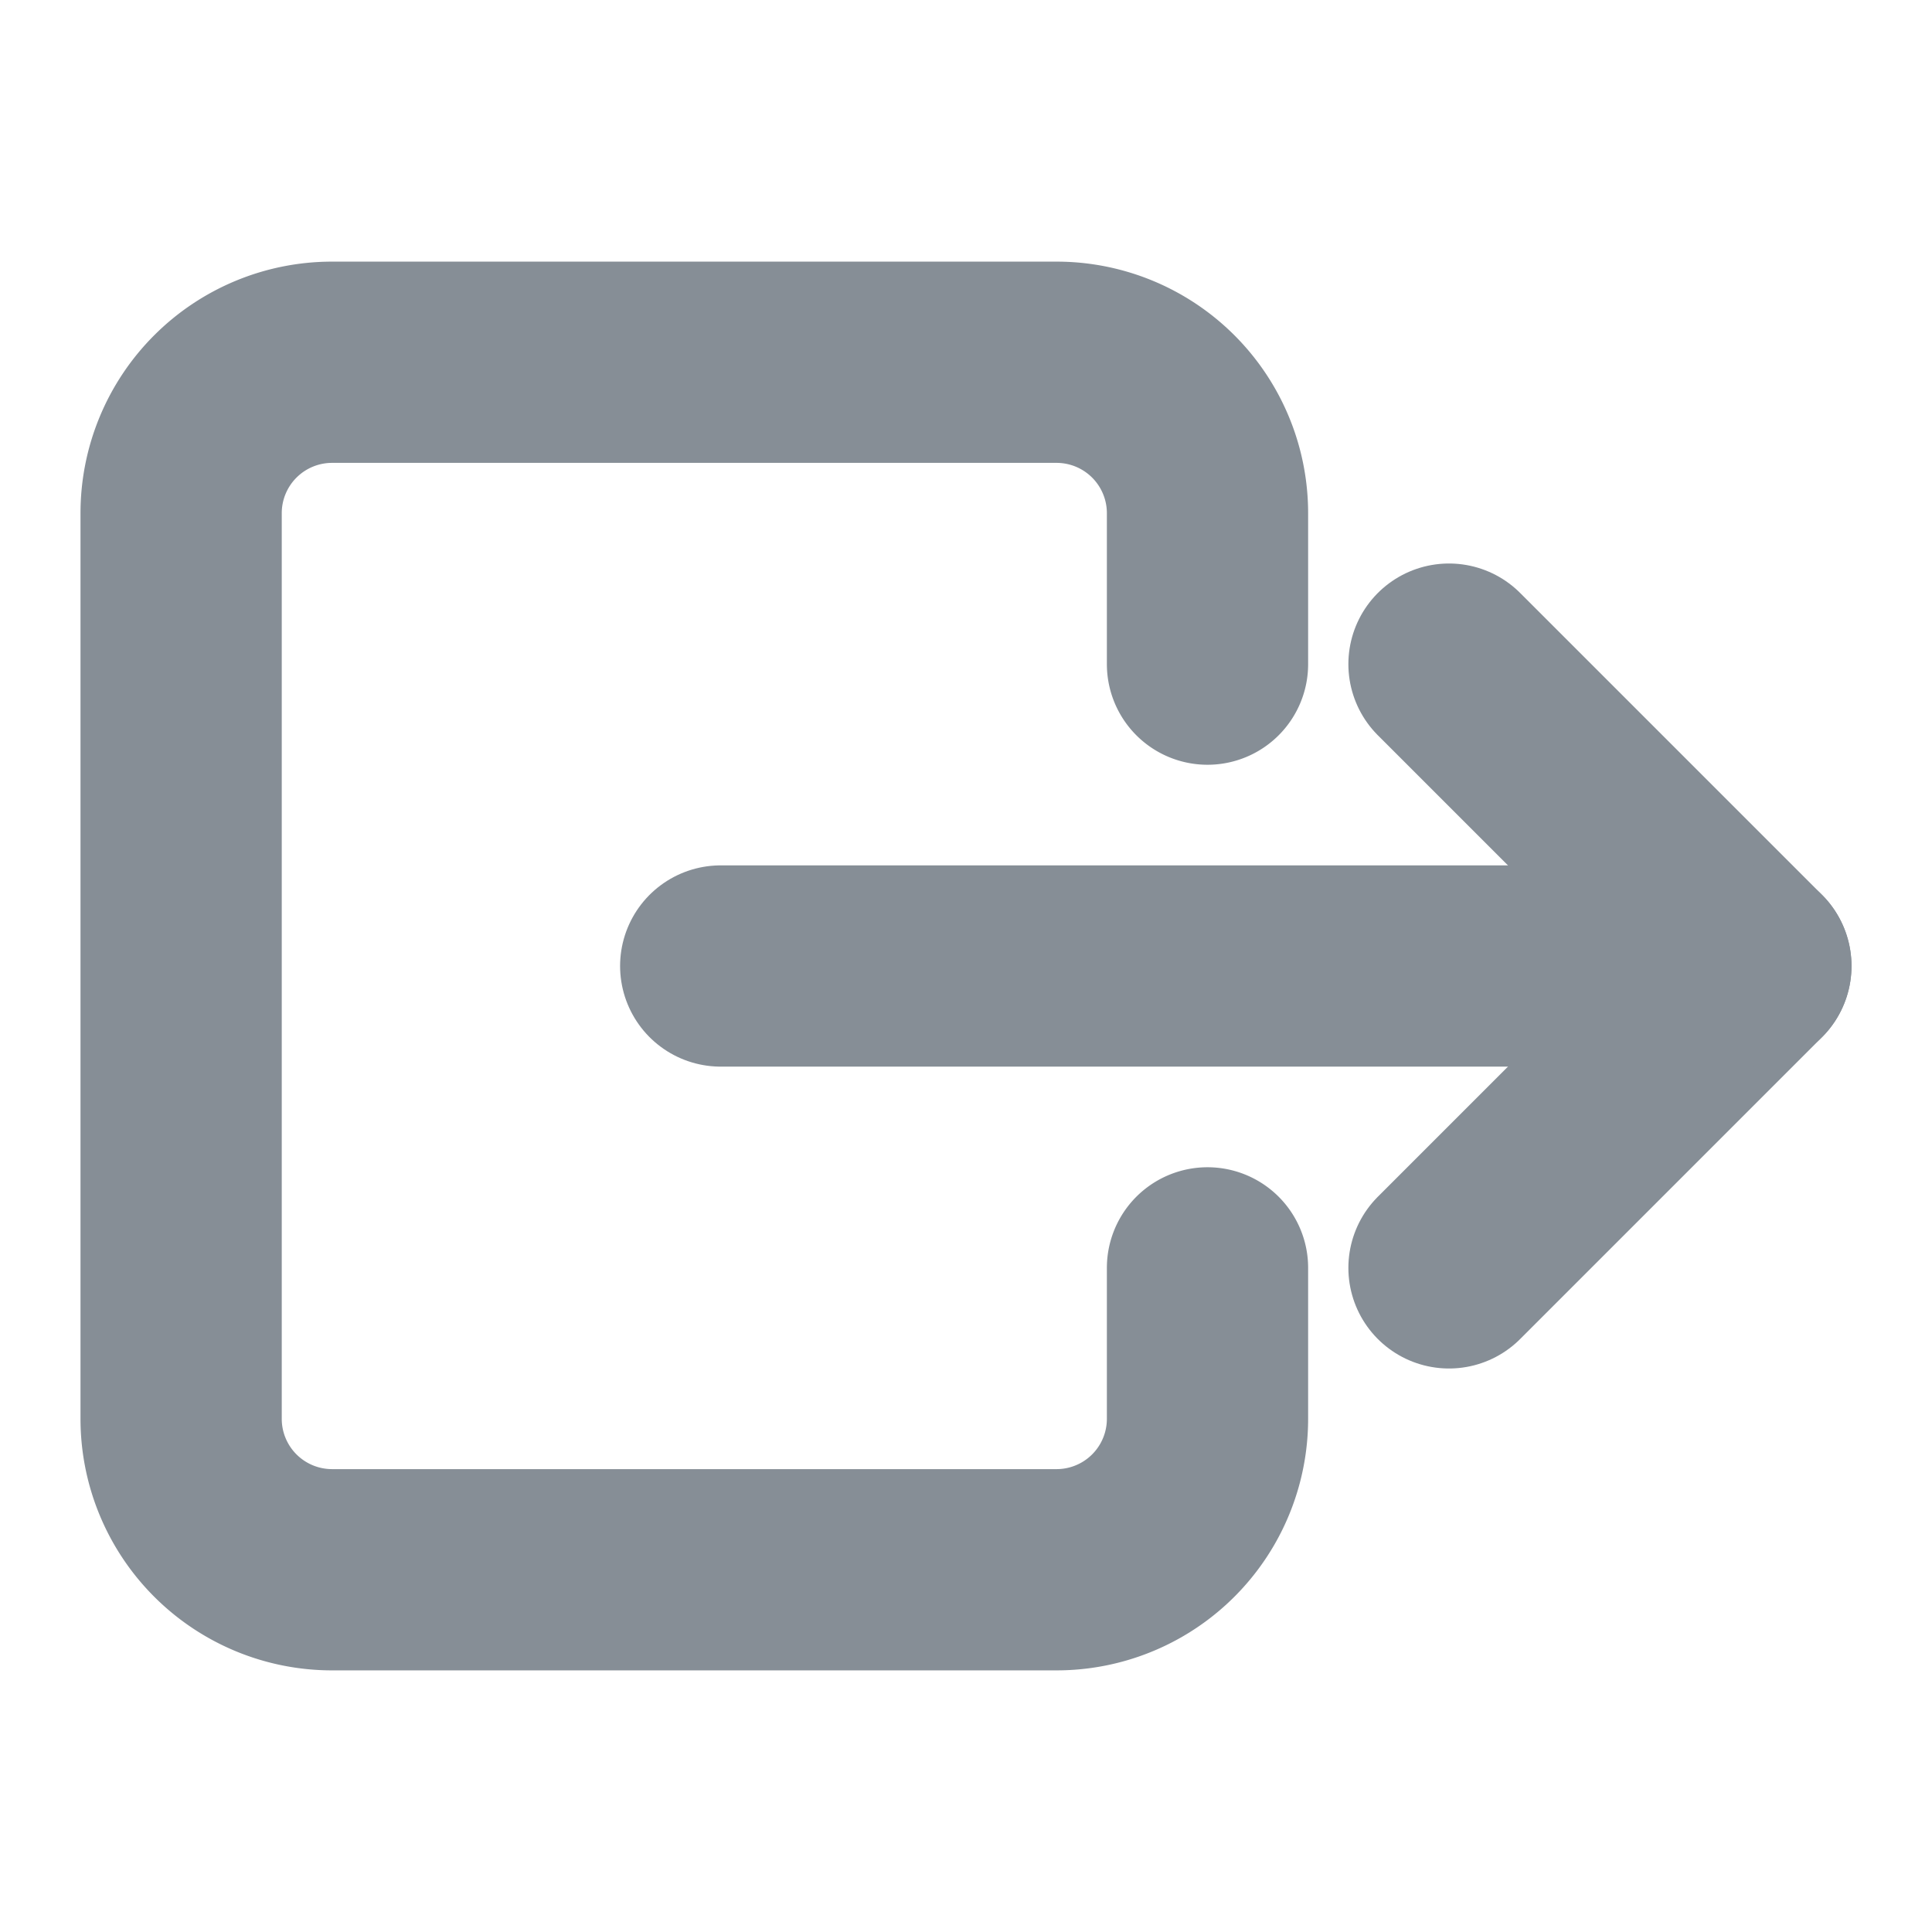 <svg width="25" height="25" fill="none" stroke="#868e96" stroke-linecap="round" stroke-linejoin="round" stroke-width="2.5" viewBox="0 0 24 24" xmlns="http://www.w3.org/2000/svg">
  <path d="M15 8.25V6.375A1.875 1.875 0 0 0 13.125 4.5h-9A1.875 1.875 0 0 0 2.25 6.375v11.25A1.875 1.875 0 0 0 4.125 19.5h9A1.875 1.875 0 0 0 15 17.625V15.75"></path>
  <path d="M18 8.25 21.75 12 18 15.75"></path>
  <path d="M8.953 12H21.75"></path>
</svg>
